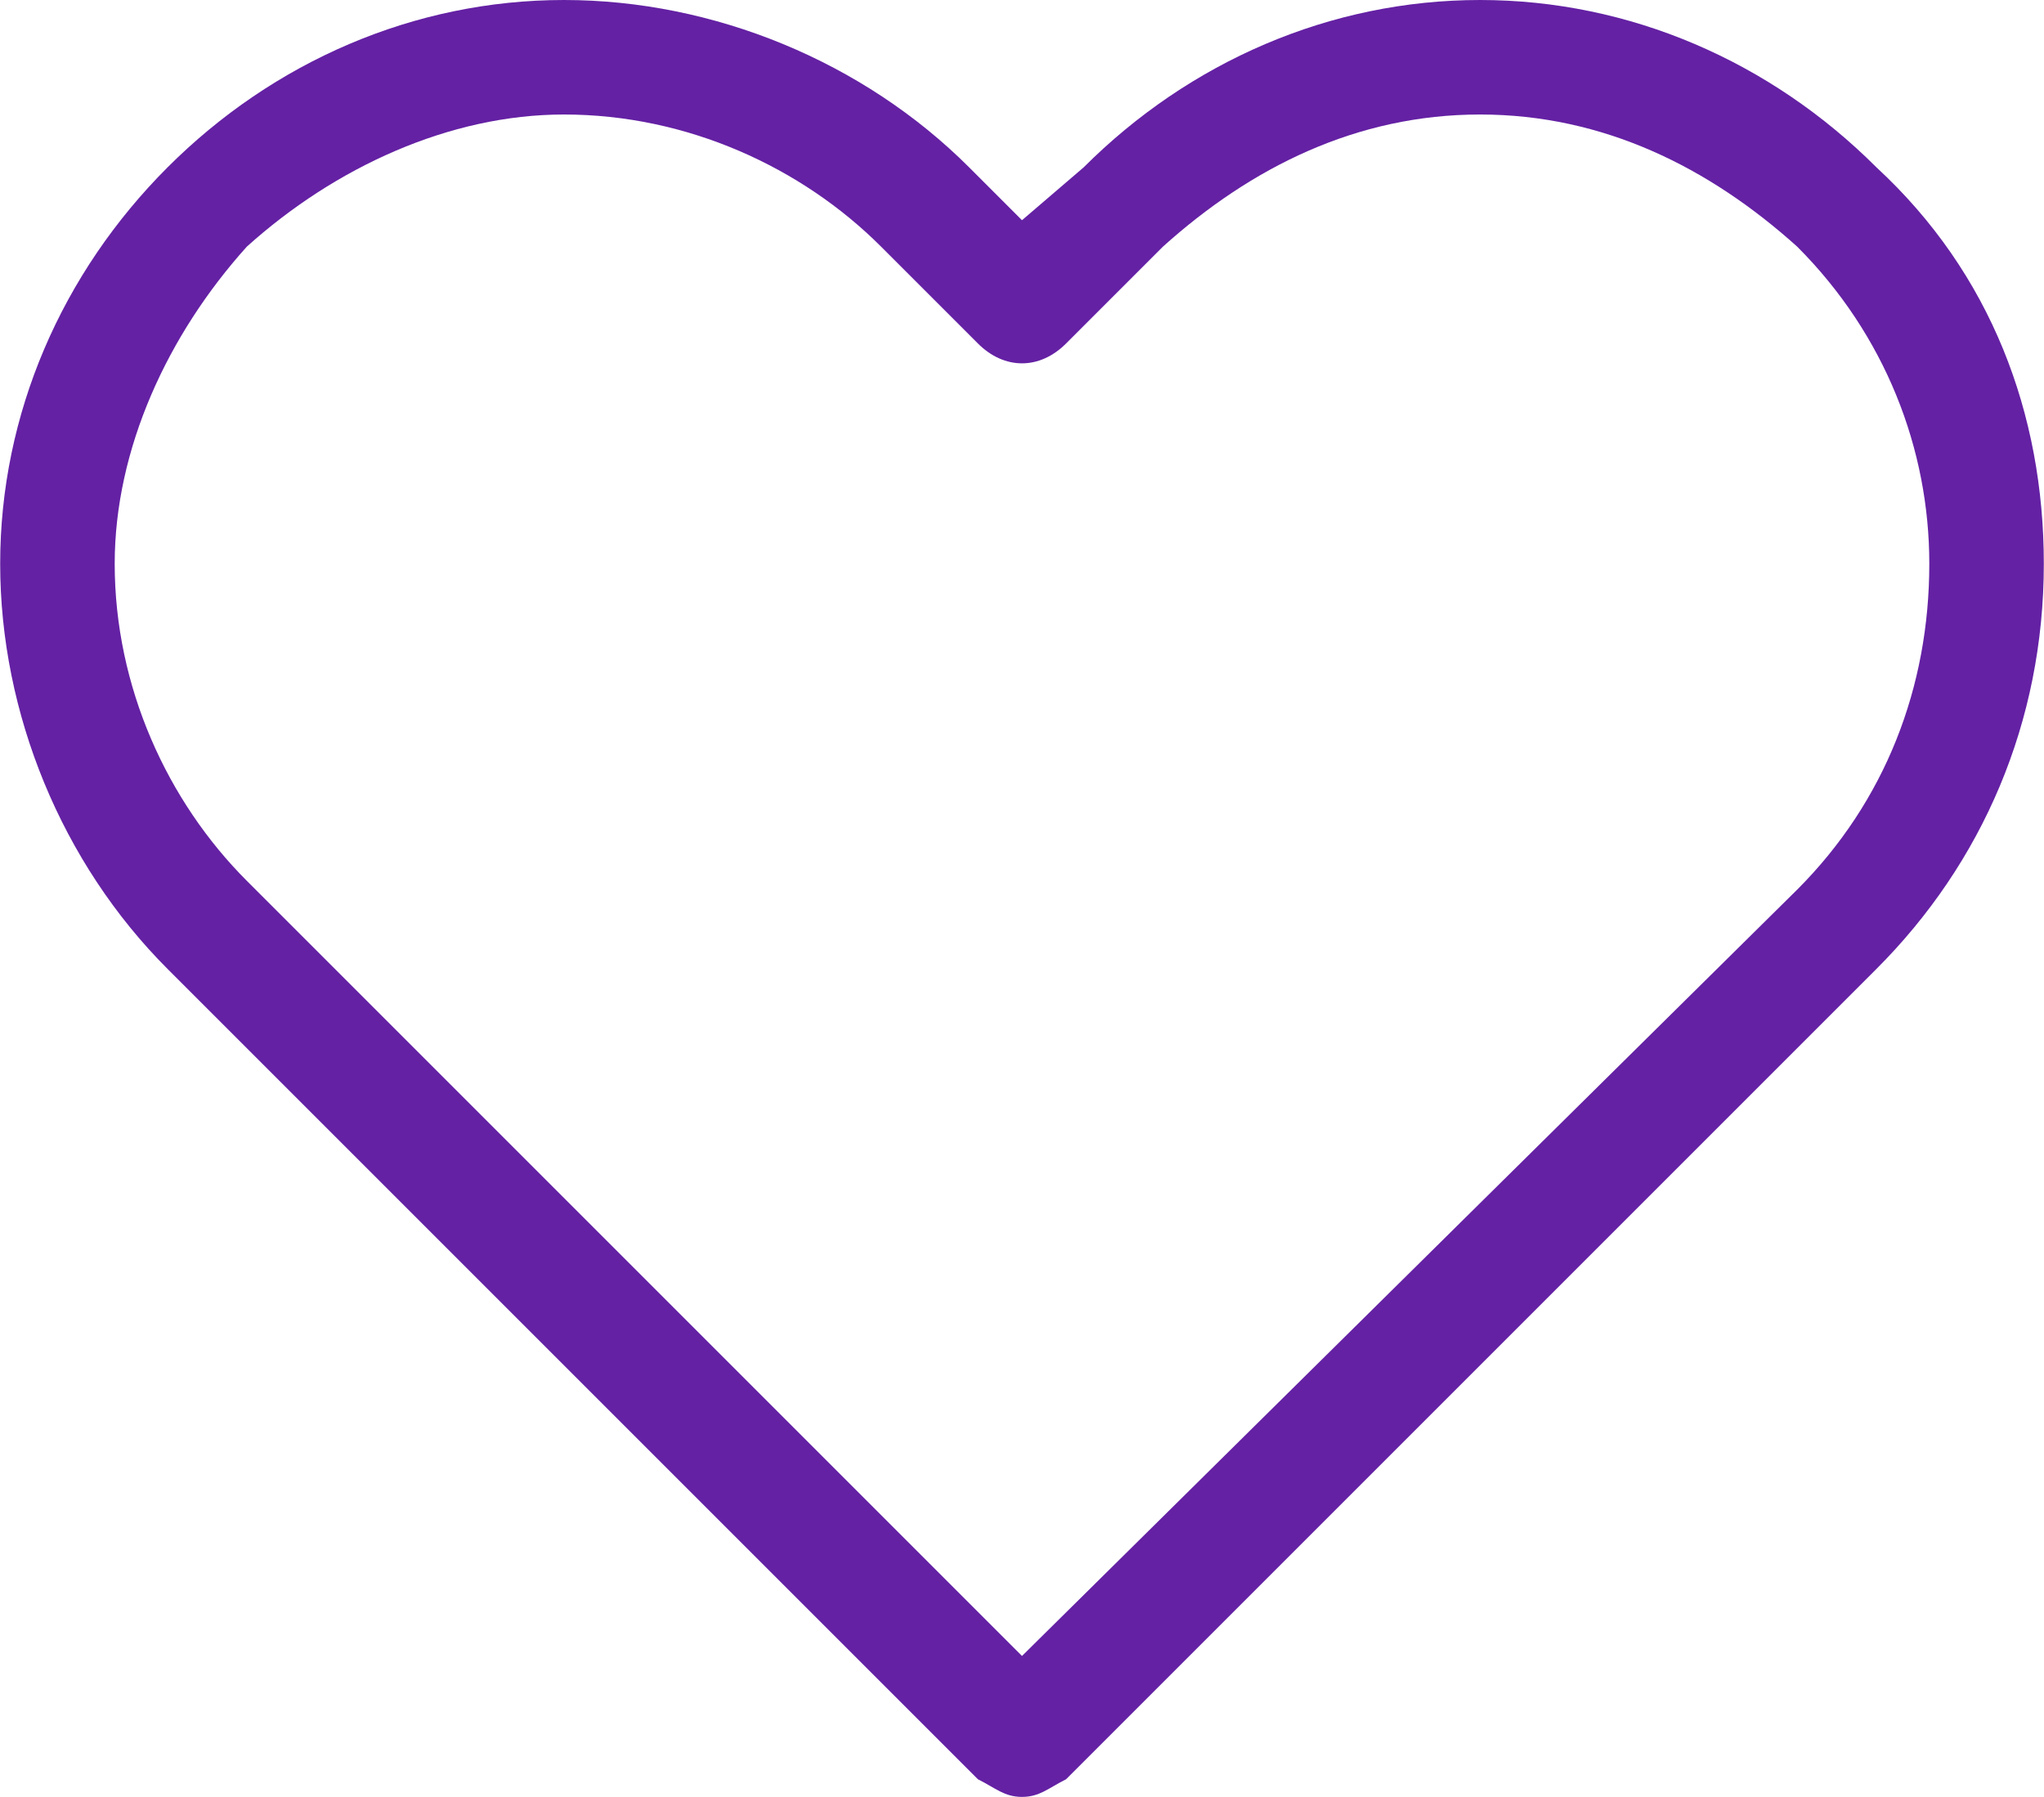 <?xml version="1.0" encoding="UTF-8"?>
<!DOCTYPE svg PUBLIC "-//W3C//DTD SVG 1.0//EN" "http://www.w3.org/TR/2001/REC-SVG-20010904/DTD/svg10.dtd">
<!-- Creator: CorelDRAW X8 -->
<svg xmlns="http://www.w3.org/2000/svg" xml:space="preserve" width="15.772in" height="13.866in" version="1.0" shape-rendering="geometricPrecision" text-rendering="geometricPrecision" image-rendering="optimizeQuality" fill-rule="evenodd" clip-rule="evenodd"
viewBox="0 0 232 204"
 xmlns:xlink="http://www.w3.org/1999/xlink">
 <g id="Layer_x0020_1">
  <path fill="#6421A4" d="M213 19c-12,-12 -28,-19 -45,-19 -17,0 -33,7 -45,19l-7 6 -6 -6c-12,-12 -29,-19 -46,-19 -17,0 -33,7 -45,19 -12,12 -19,28 -19,45 0,17 7,34 19,46l92 92c2,1 3,2 5,2 2,0 3,-1 5,-2l92 -92c12,-12 19,-28 19,-46 0,-17 -6,-33 -19,-45zm-9 82l-88 87 -88 -88c-9,-9 -15,-22 -15,-36 0,-13 6,-26 15,-36 10,-9 23,-15 36,-15 14,0 27,6 36,15l11 11c3,3 7,3 10,0l11 -11c10,-9 22,-15 36,-15 14,0 26,6 36,15 10,10 15,23 15,36 0,14 -5,27 -15,37z"/>
 </g>
</svg>
